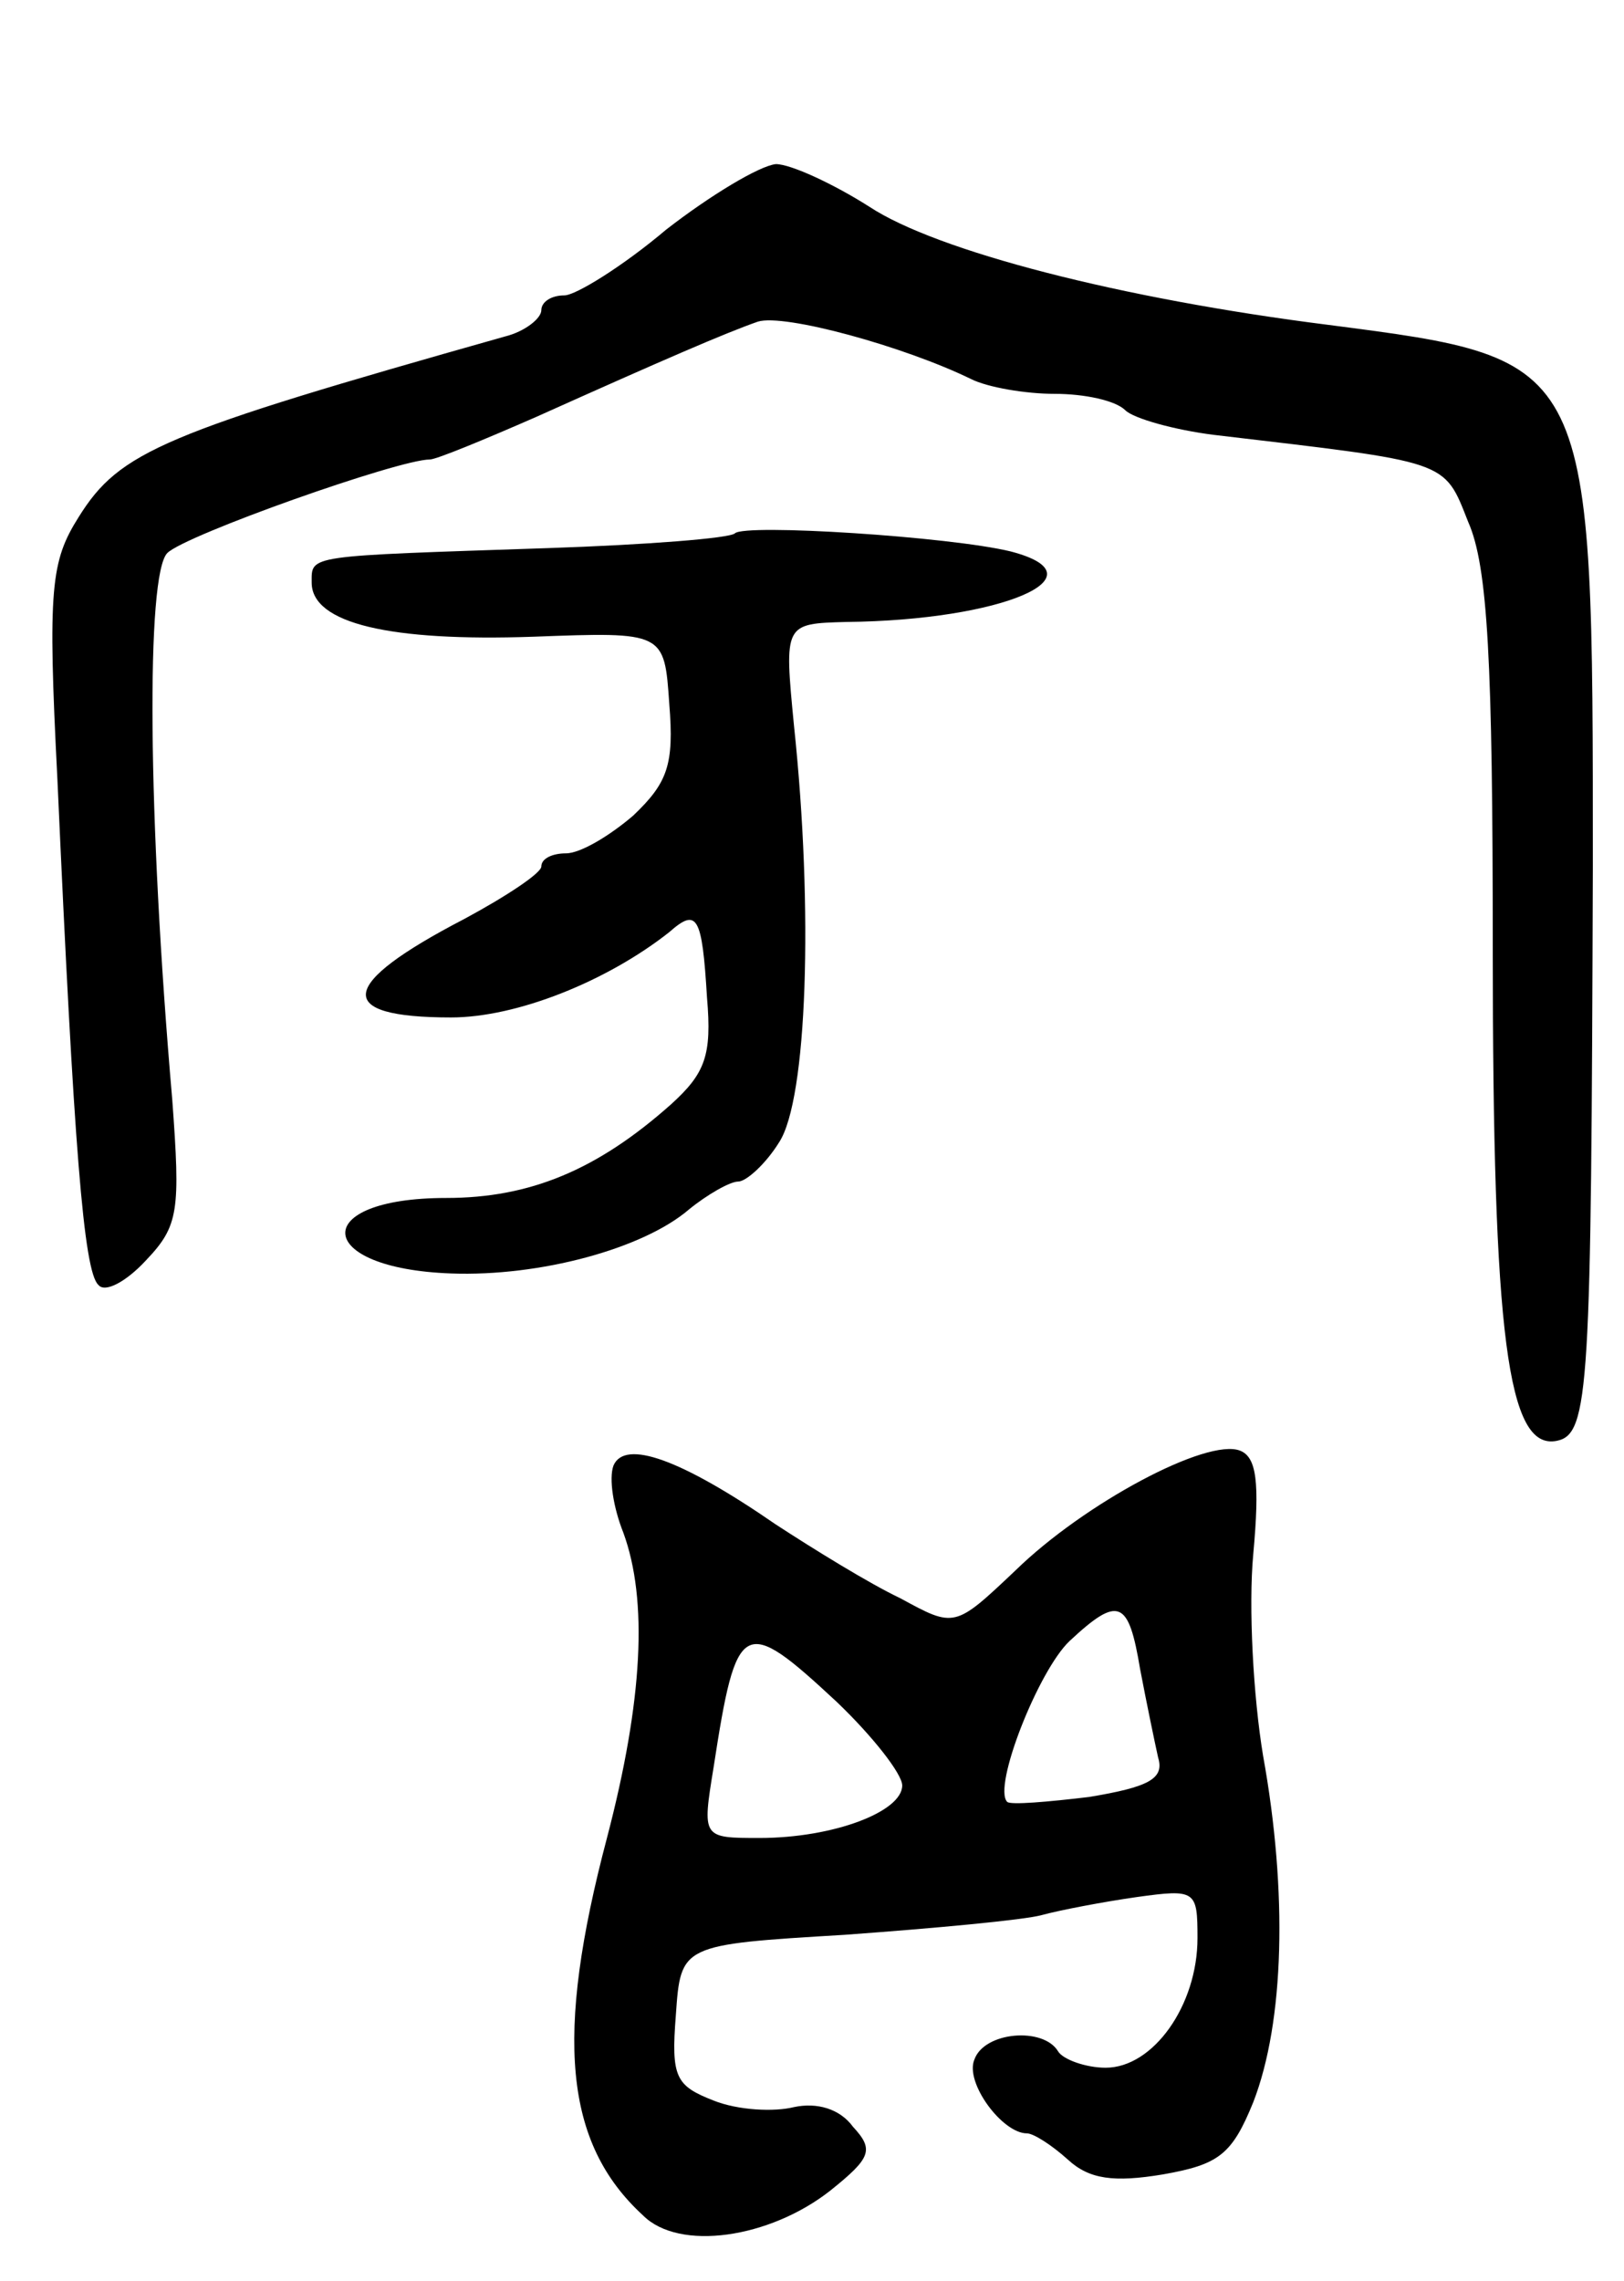 <svg version="1.0" xmlns="http://www.w3.org/2000/svg"
 width="99pt" height="139pt" viewBox="0 0 99 139"
 preserveAspectRatio="xMidYMid meet">
<g transform="translate(0,139) scale(0.1,-0.1)"
fill="#000000" stroke="none">
<path d="M406 1250 c-26 -22 -55 -40 -62 -40 -8 0 -14 -4 -14 -9 0 -5 -10 -13
-22 -16 -209 -59 -235 -70 -260 -110 -17 -27 -19 -43 -13 -160 10 -223 16
-300 25 -308 4 -5 17 2 29 15 20 21 21 30 16 98 -15 173 -16 320 -3 333 11 11
141 57 160 57 4 0 33 12 65 26 78 35 115 51 135 58 16 5 89 -15 130 -35 10 -5
33 -9 51 -9 18 0 37 -4 43 -10 5 -5 30 -12 54 -15 144 -17 140 -15 155 -53 12
-27 15 -85 15 -260 0 -236 9 -306 39 -300 20 4 21 32 22 350 0 310 1 309 -161
330 -127 16 -239 45 -280 72 -22 14 -48 26 -57 26 -10 -1 -40 -19 -67 -40z"/>
<path d="M448 1065 c-3 -3 -54 -7 -114 -9 -148 -5 -144 -4 -144 -21 0 -25 48
-36 135 -33 80 3 80 3 83 -41 3 -37 -1 -48 -22 -68 -14 -12 -32 -23 -41 -23
-8 0 -15 -3 -15 -8 0 -4 -21 -18 -47 -32 -77 -40 -80 -60 -8 -60 40 0 95 22
133 52 17 15 20 10 23 -40 3 -35 -1 -46 -22 -65 -45 -40 -86 -57 -137 -57 -84
0 -81 -43 3 -46 54 -2 117 15 145 39 11 9 25 17 30 17 5 0 17 11 25 24 17 26
21 141 9 254 -6 62 -6 62 32 63 95 1 158 28 100 43 -37 9 -162 17 -168 11z"/>
<path d="M374 497 c-3 -8 0 -26 6 -41 15 -41 12 -102 -10 -186 -32 -121 -26
-186 22 -230 22 -22 77 -14 114 15 25 20 27 25 14 39 -8 11 -22 15 -36 12 -12
-3 -34 -2 -49 4 -23 9 -26 14 -23 52 3 43 3 43 103 49 55 4 109 9 120 12 11 3
37 8 58 11 36 5 37 4 37 -25 0 -41 -27 -79 -56 -79 -12 0 -26 5 -29 10 -9 15
-45 12 -51 -5 -6 -14 17 -45 32 -45 4 0 15 -7 25 -16 13 -12 28 -14 58 -9 34
6 42 12 55 44 19 49 21 128 6 211 -6 36 -9 91 -6 123 4 44 2 59 -8 63 -20 8
-95 -32 -137 -73 -37 -35 -37 -35 -70 -17 -19 9 -53 30 -76 45 -58 40 -92 52
-99 36z m321 -124 c4 -21 9 -45 11 -54 4 -13 -6 -18 -42 -24 -25 -3 -48 -5
-50 -3 -9 9 19 80 38 98 30 28 36 25 43 -17z m-185 -20 c22 -21 40 -44 40 -51
0 -16 -42 -32 -87 -32 -35 0 -35 0 -28 43 14 91 18 93 75 40z"/>
</g>
</svg>
